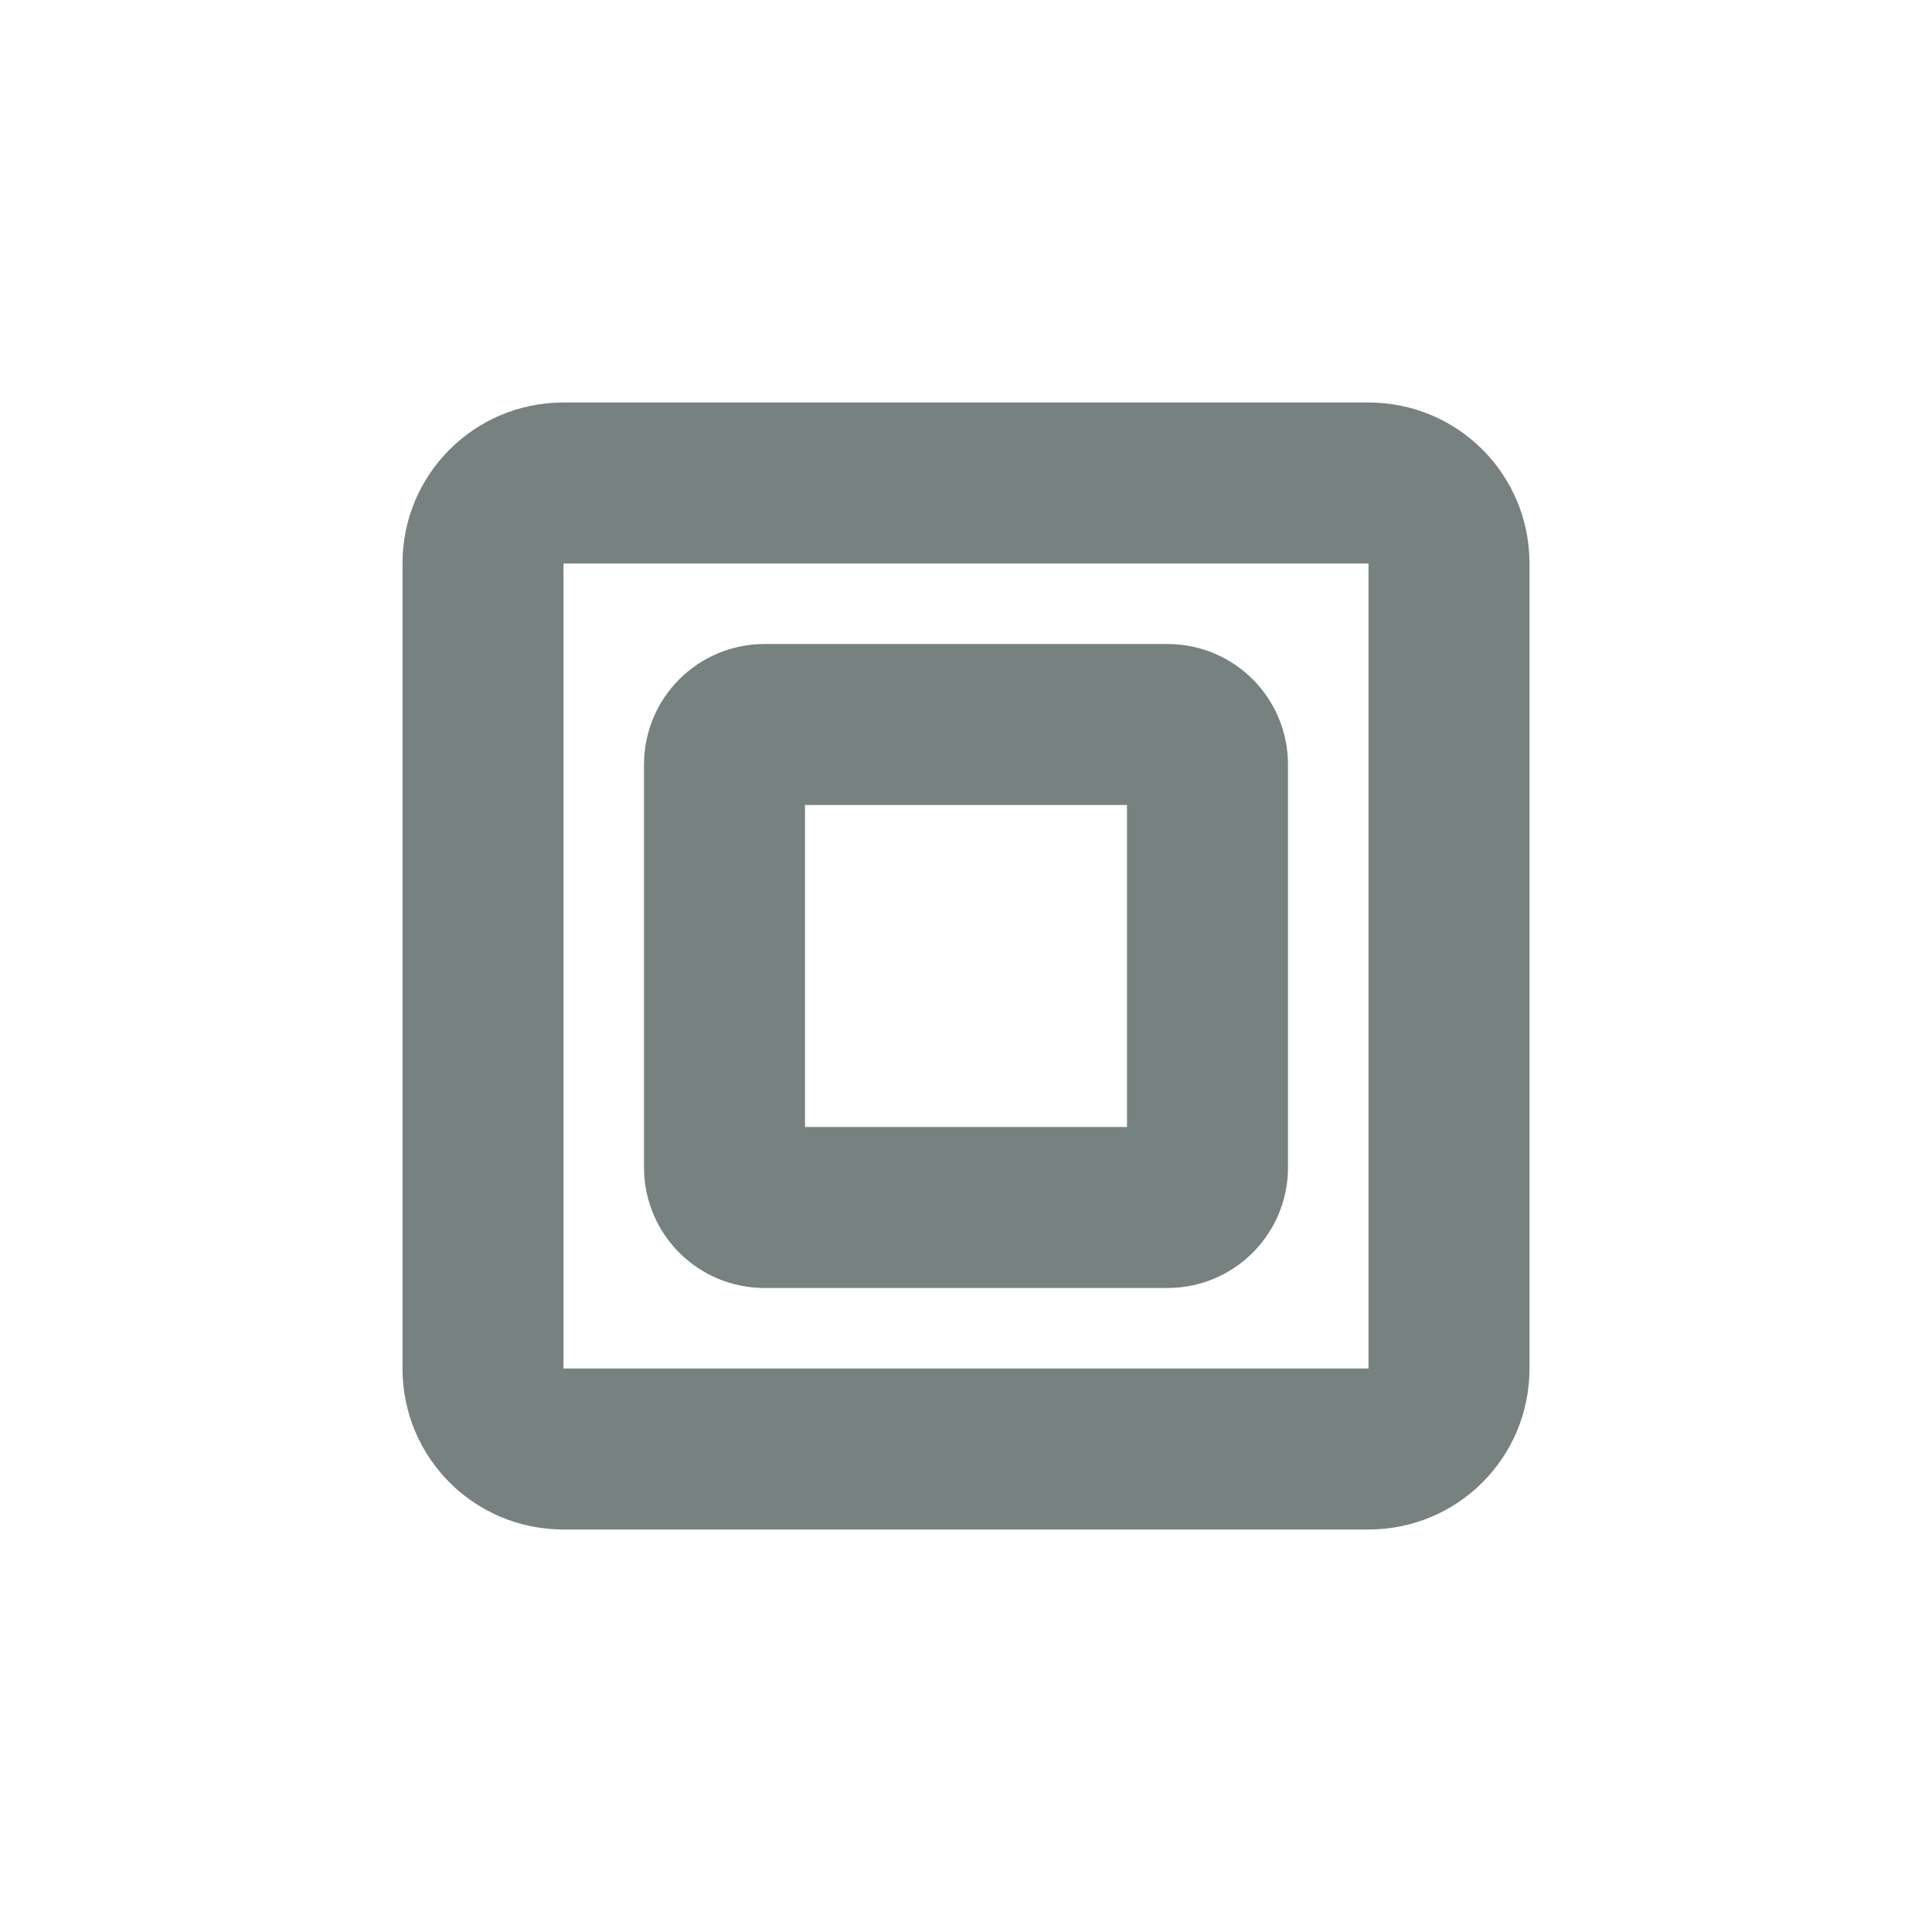 <svg xmlns="http://www.w3.org/2000/svg" width="24" height="24" version="1.1">
 <defs>
  <style id="current-color-scheme" type="text/css">
   .ColorScheme-Text { color:#778280; } .ColorScheme-Highlight { color:#4285f4; } .ColorScheme-NeutralText { color:#ff9800; } .ColorScheme-PositiveText { color:#4caf50; } .ColorScheme-NegativeText { color:#f44336; }
  </style>
 </defs>
 <path style="fill:currentColor" class="ColorScheme-Text" d="M 7,5 C 5.892,5 5,5.892 5,7 v 10 c 0,1.108 0.892,2 2,2 h 10 c 1.108,0 2,-0.892 2,-2 V 7 C 19,5.892 18.108,5 17,5 Z M 7,7 H 17 V 17 H 7 Z M 9.5,8 C 8.669,8 8,8.669 8,9.5 v 5 C 8,15.331 8.669,16 9.5,16 h 5 c 0.831,0 1.5,-0.669 1.5,-1.5 v -5 C 16,8.669 15.331,8 14.5,8 Z m 0.5,2 h 4 v 4 h -4 z"/>
</svg>
